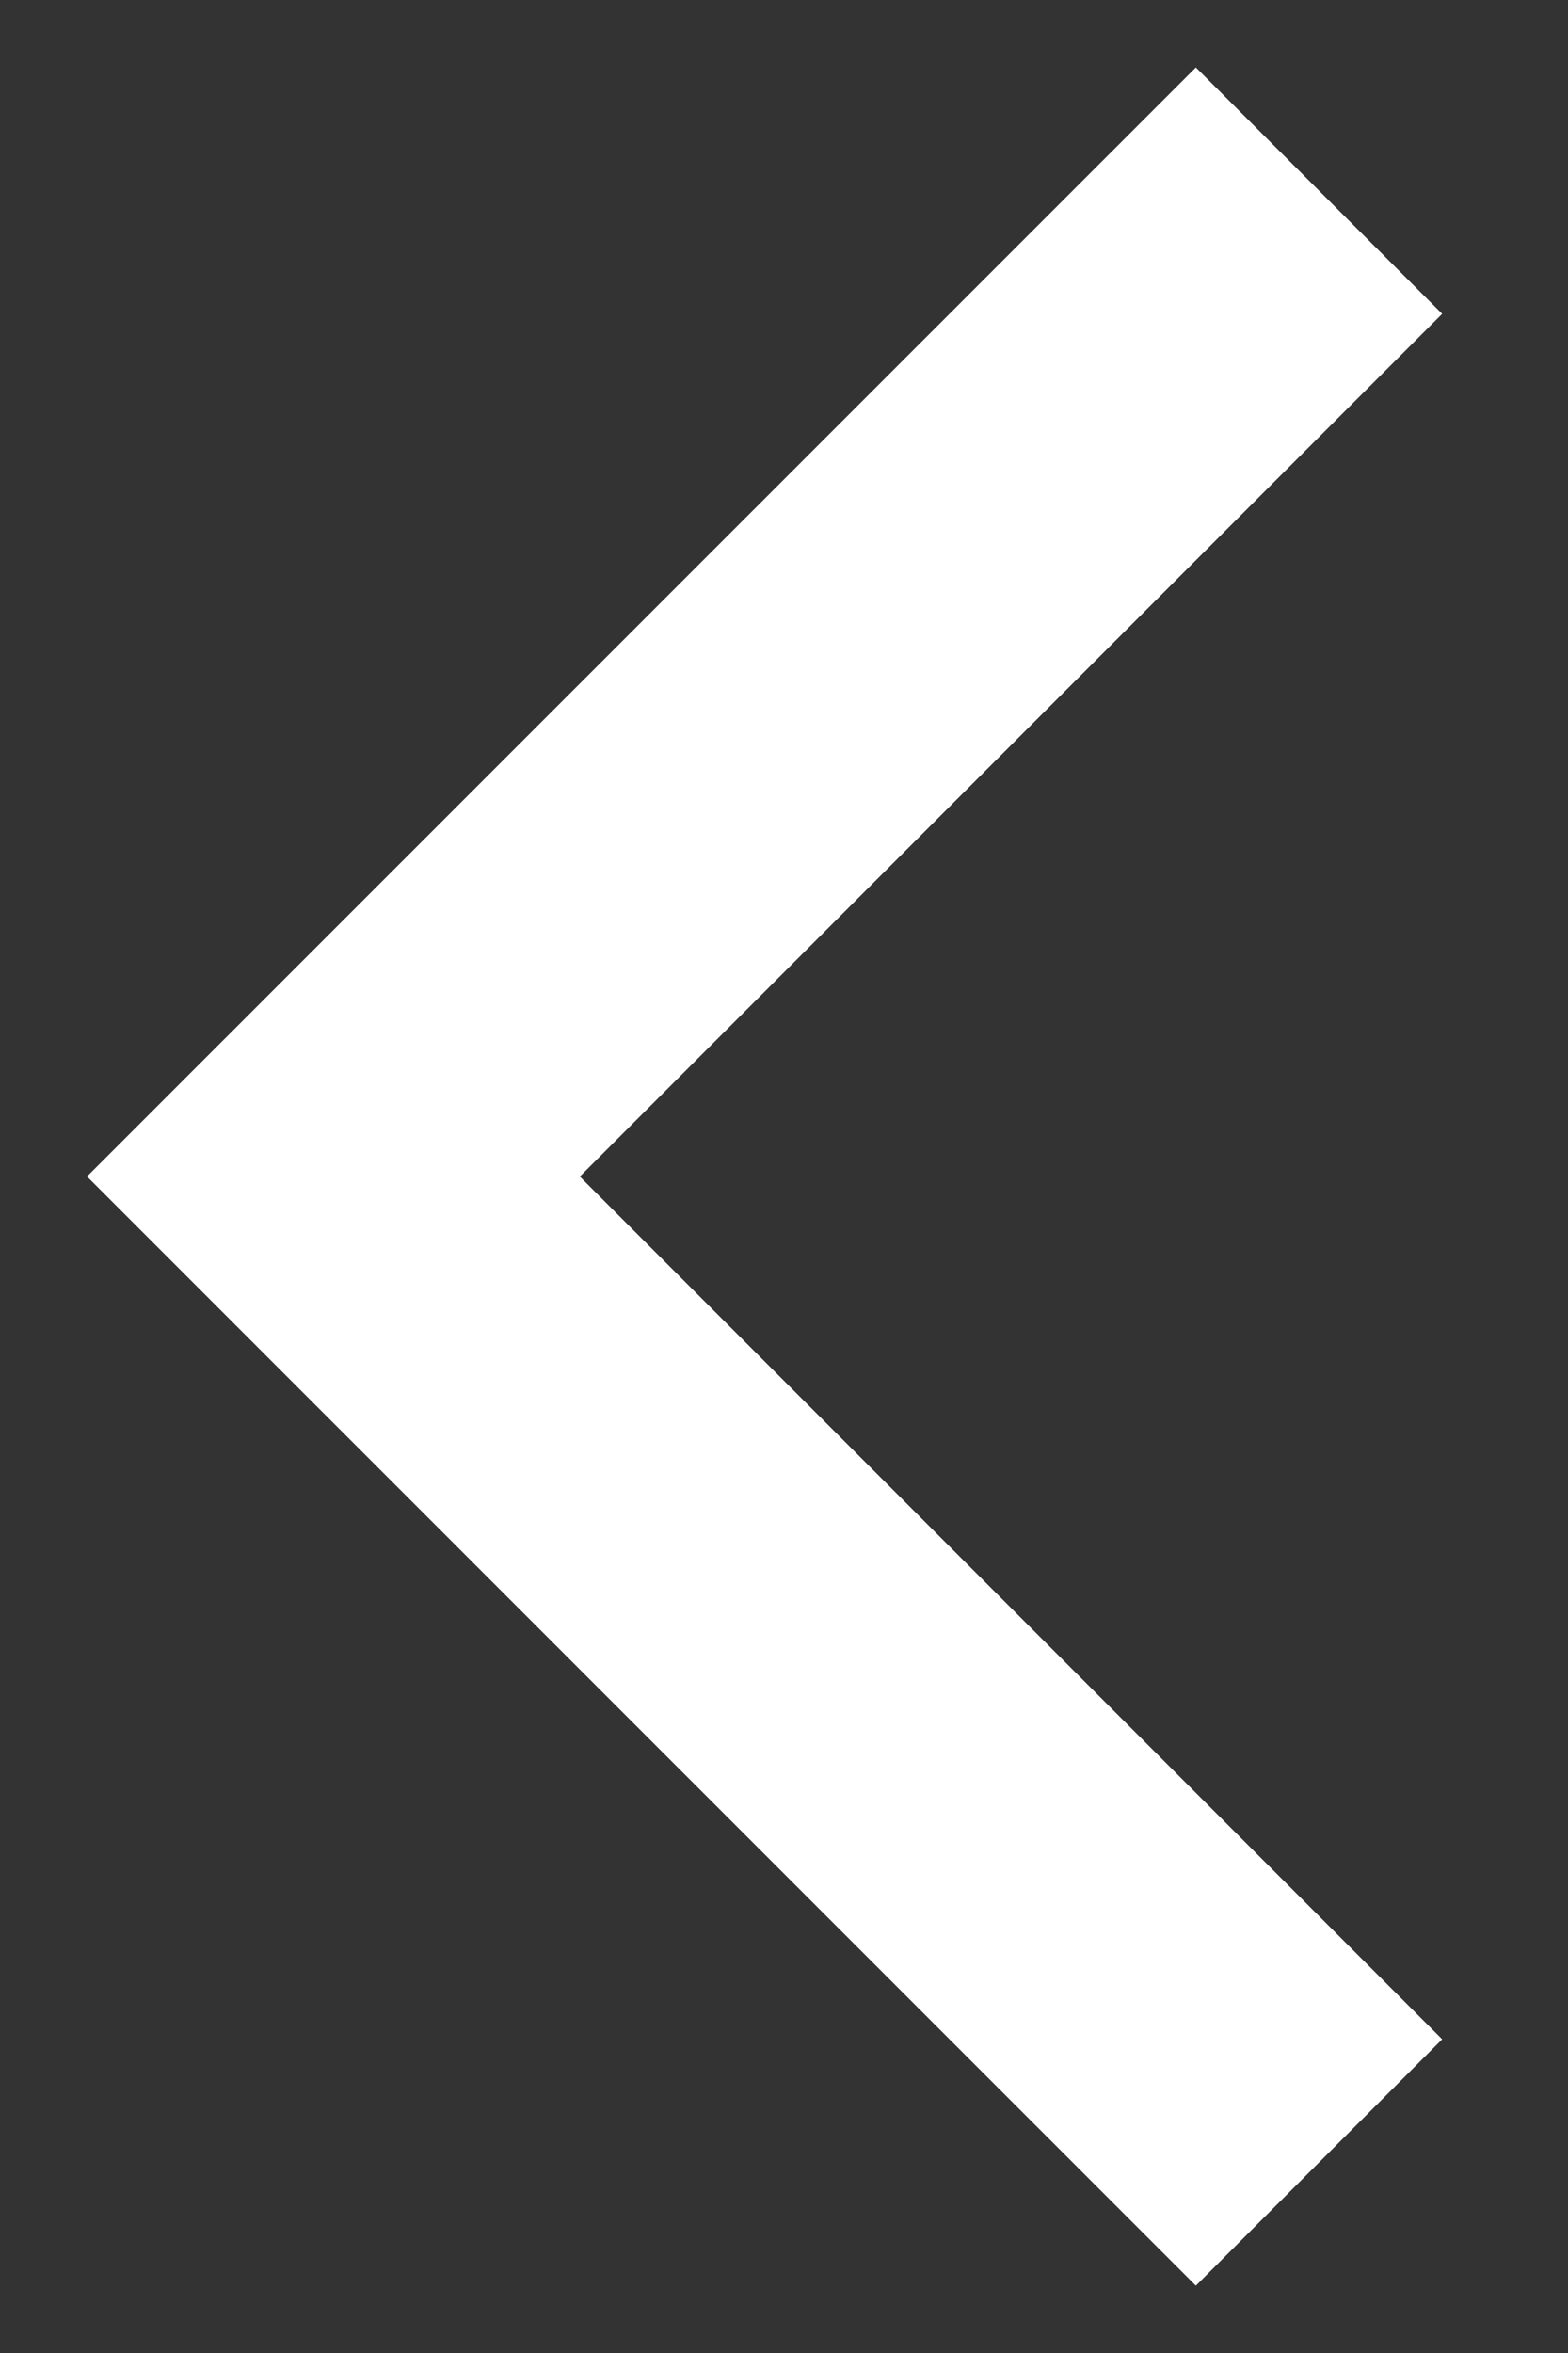 <svg width="12" height="18" fill="none" xmlns="http://www.w3.org/2000/svg"><rect width="100%" height="100%" fill="#333333" stroke="none"/><path d="M4.437 9.001l6.6-6.6L9.152.516.666 9l8.486 8.485 1.885-1.885-6.6-6.6z" fill="#fff"/></svg>